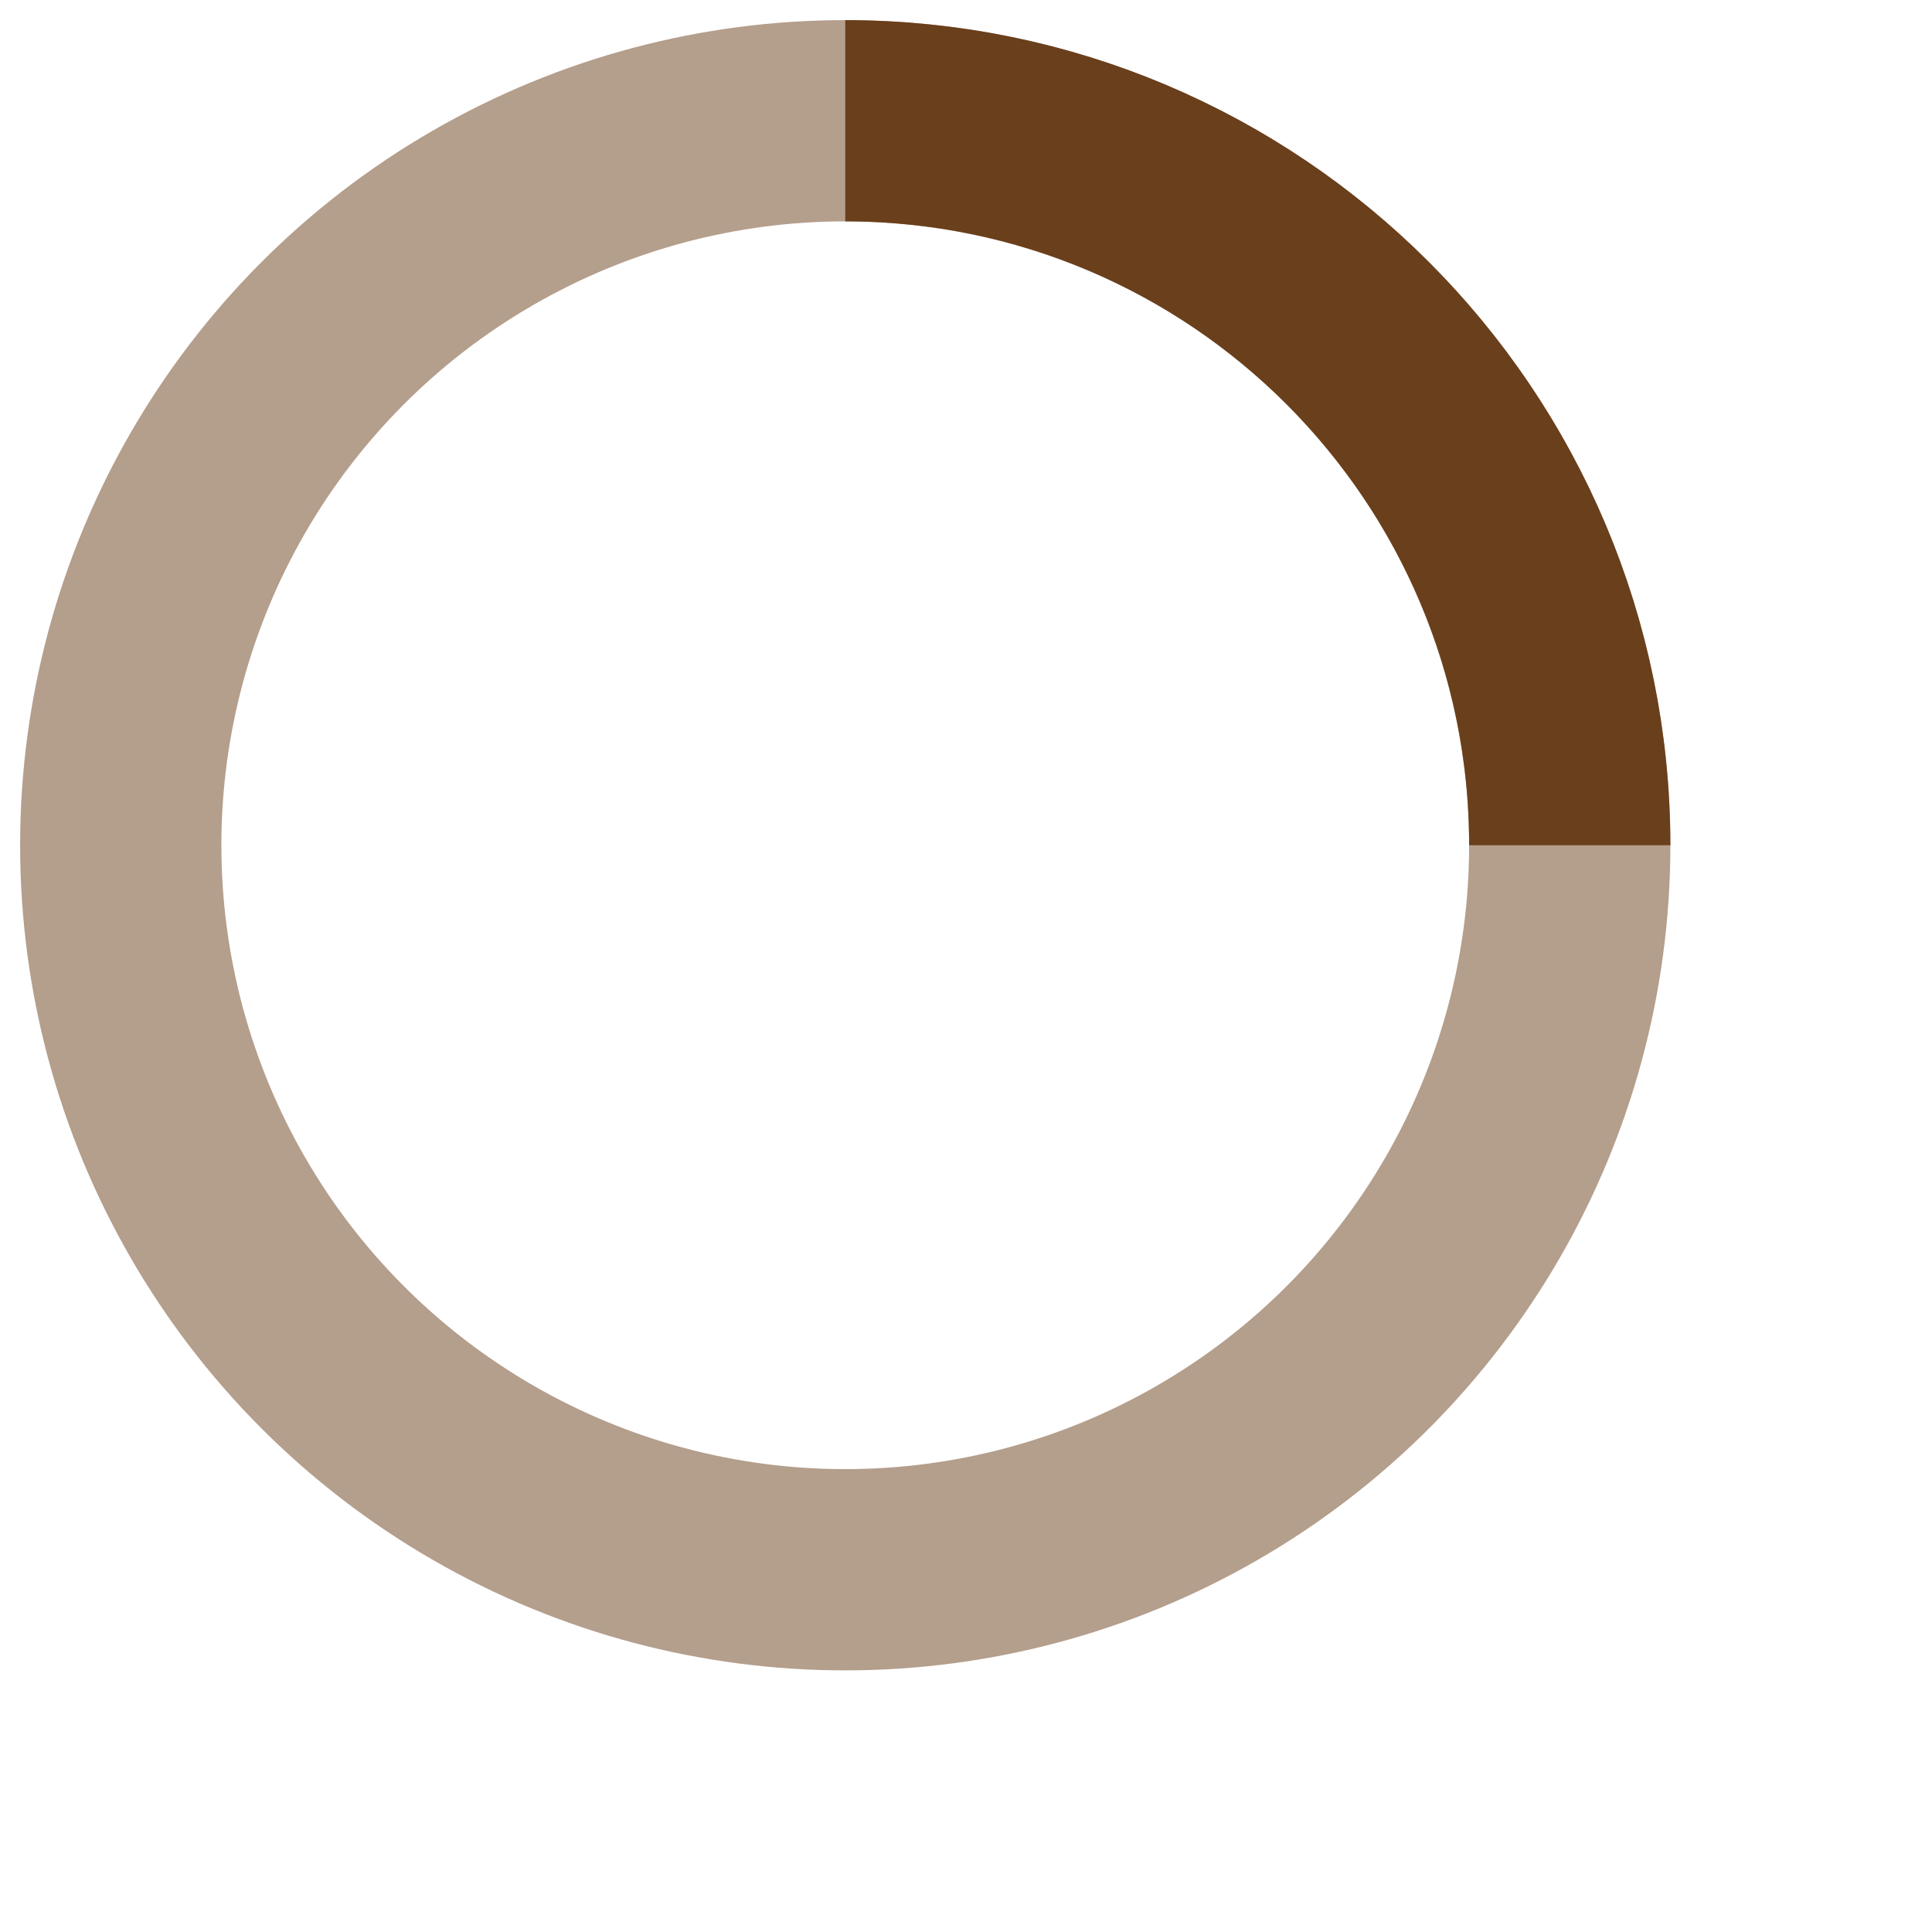 <!-- By Sam Herbert (@sherb), for everyone. More @ http://goo.gl/7AJzbL -->
<svg width="48" height="48" viewBox="0 0 48 48" xmlns="http://www.w3.org/2000/svg" stroke="#6A3F1B">
    <g fill="none" fill-rule="evenodd">
        <g transform="translate(3 3)" stroke-width="5">
            <circle stroke-opacity=".5" cx="18" cy="18" r="18"/>
            <path d="M36 18c0-9.94-8.06-18-18-18">
                <animateTransform
                    attributeName="transform"
                    type="rotate"
                    from="0 18 18"
                    to="360 18 18"
                    dur="1s"
                    repeatCount="indefinite"/>
            </path>
        </g>
    </g>
</svg>